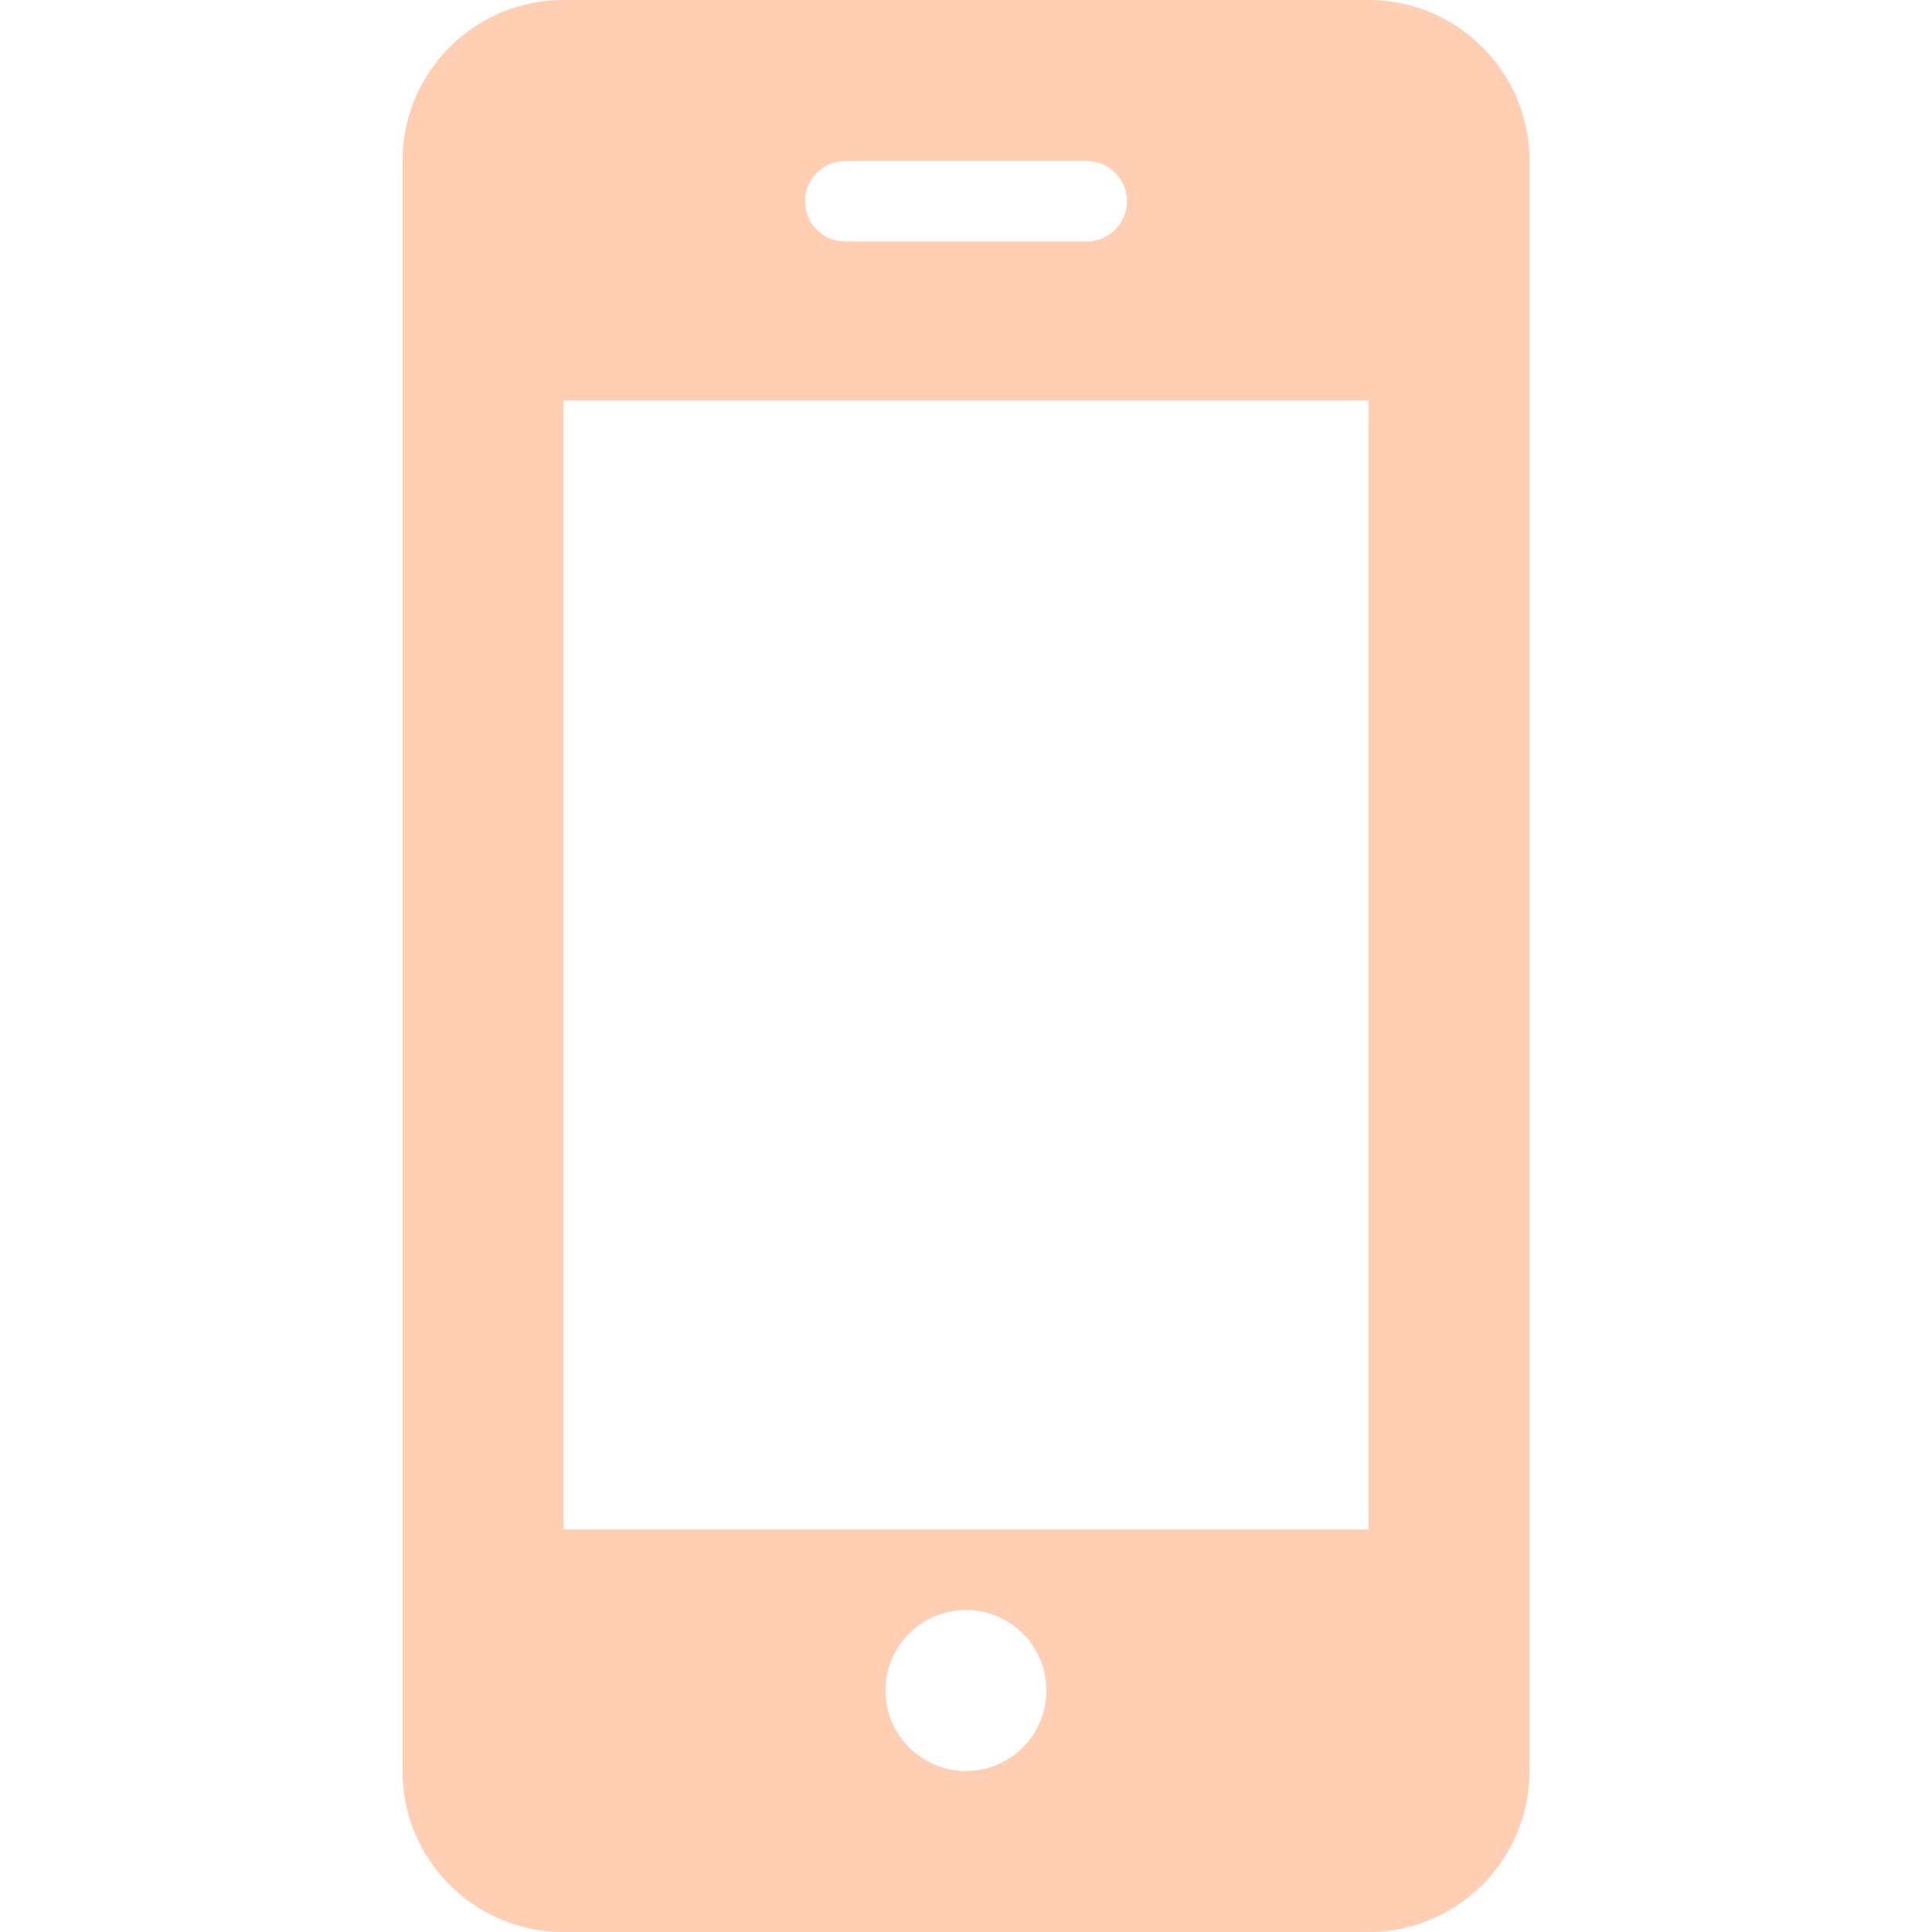 <svg width="24" height="24" viewBox="0 0 24 24" fill="none" xmlns="http://www.w3.org/2000/svg">
<path d="M19 2C19 0.896 18.104 0 17 0H7C5.896 0 5 0.896 5 2V22C5 23.104 5.896 24 7 24H17C18.104 24 19 23.104 19 22V2ZM10.5 2H13.5C13.776 2 14 2.224 14 2.5C14 2.776 13.776 3 13.5 3H10.5C10.224 3 10 2.776 10 2.5C10 2.224 10.224 2 10.5 2ZM12 22C11.447 22 11 21.552 11 21C11 20.448 11.447 20 12 20C12.552 20 12.999 20.448 12.999 21C12.999 21.552 12.552 22 12 22ZM17 19H7V4.976H17V19Z" fill="#FFCEB3"/>
</svg>
